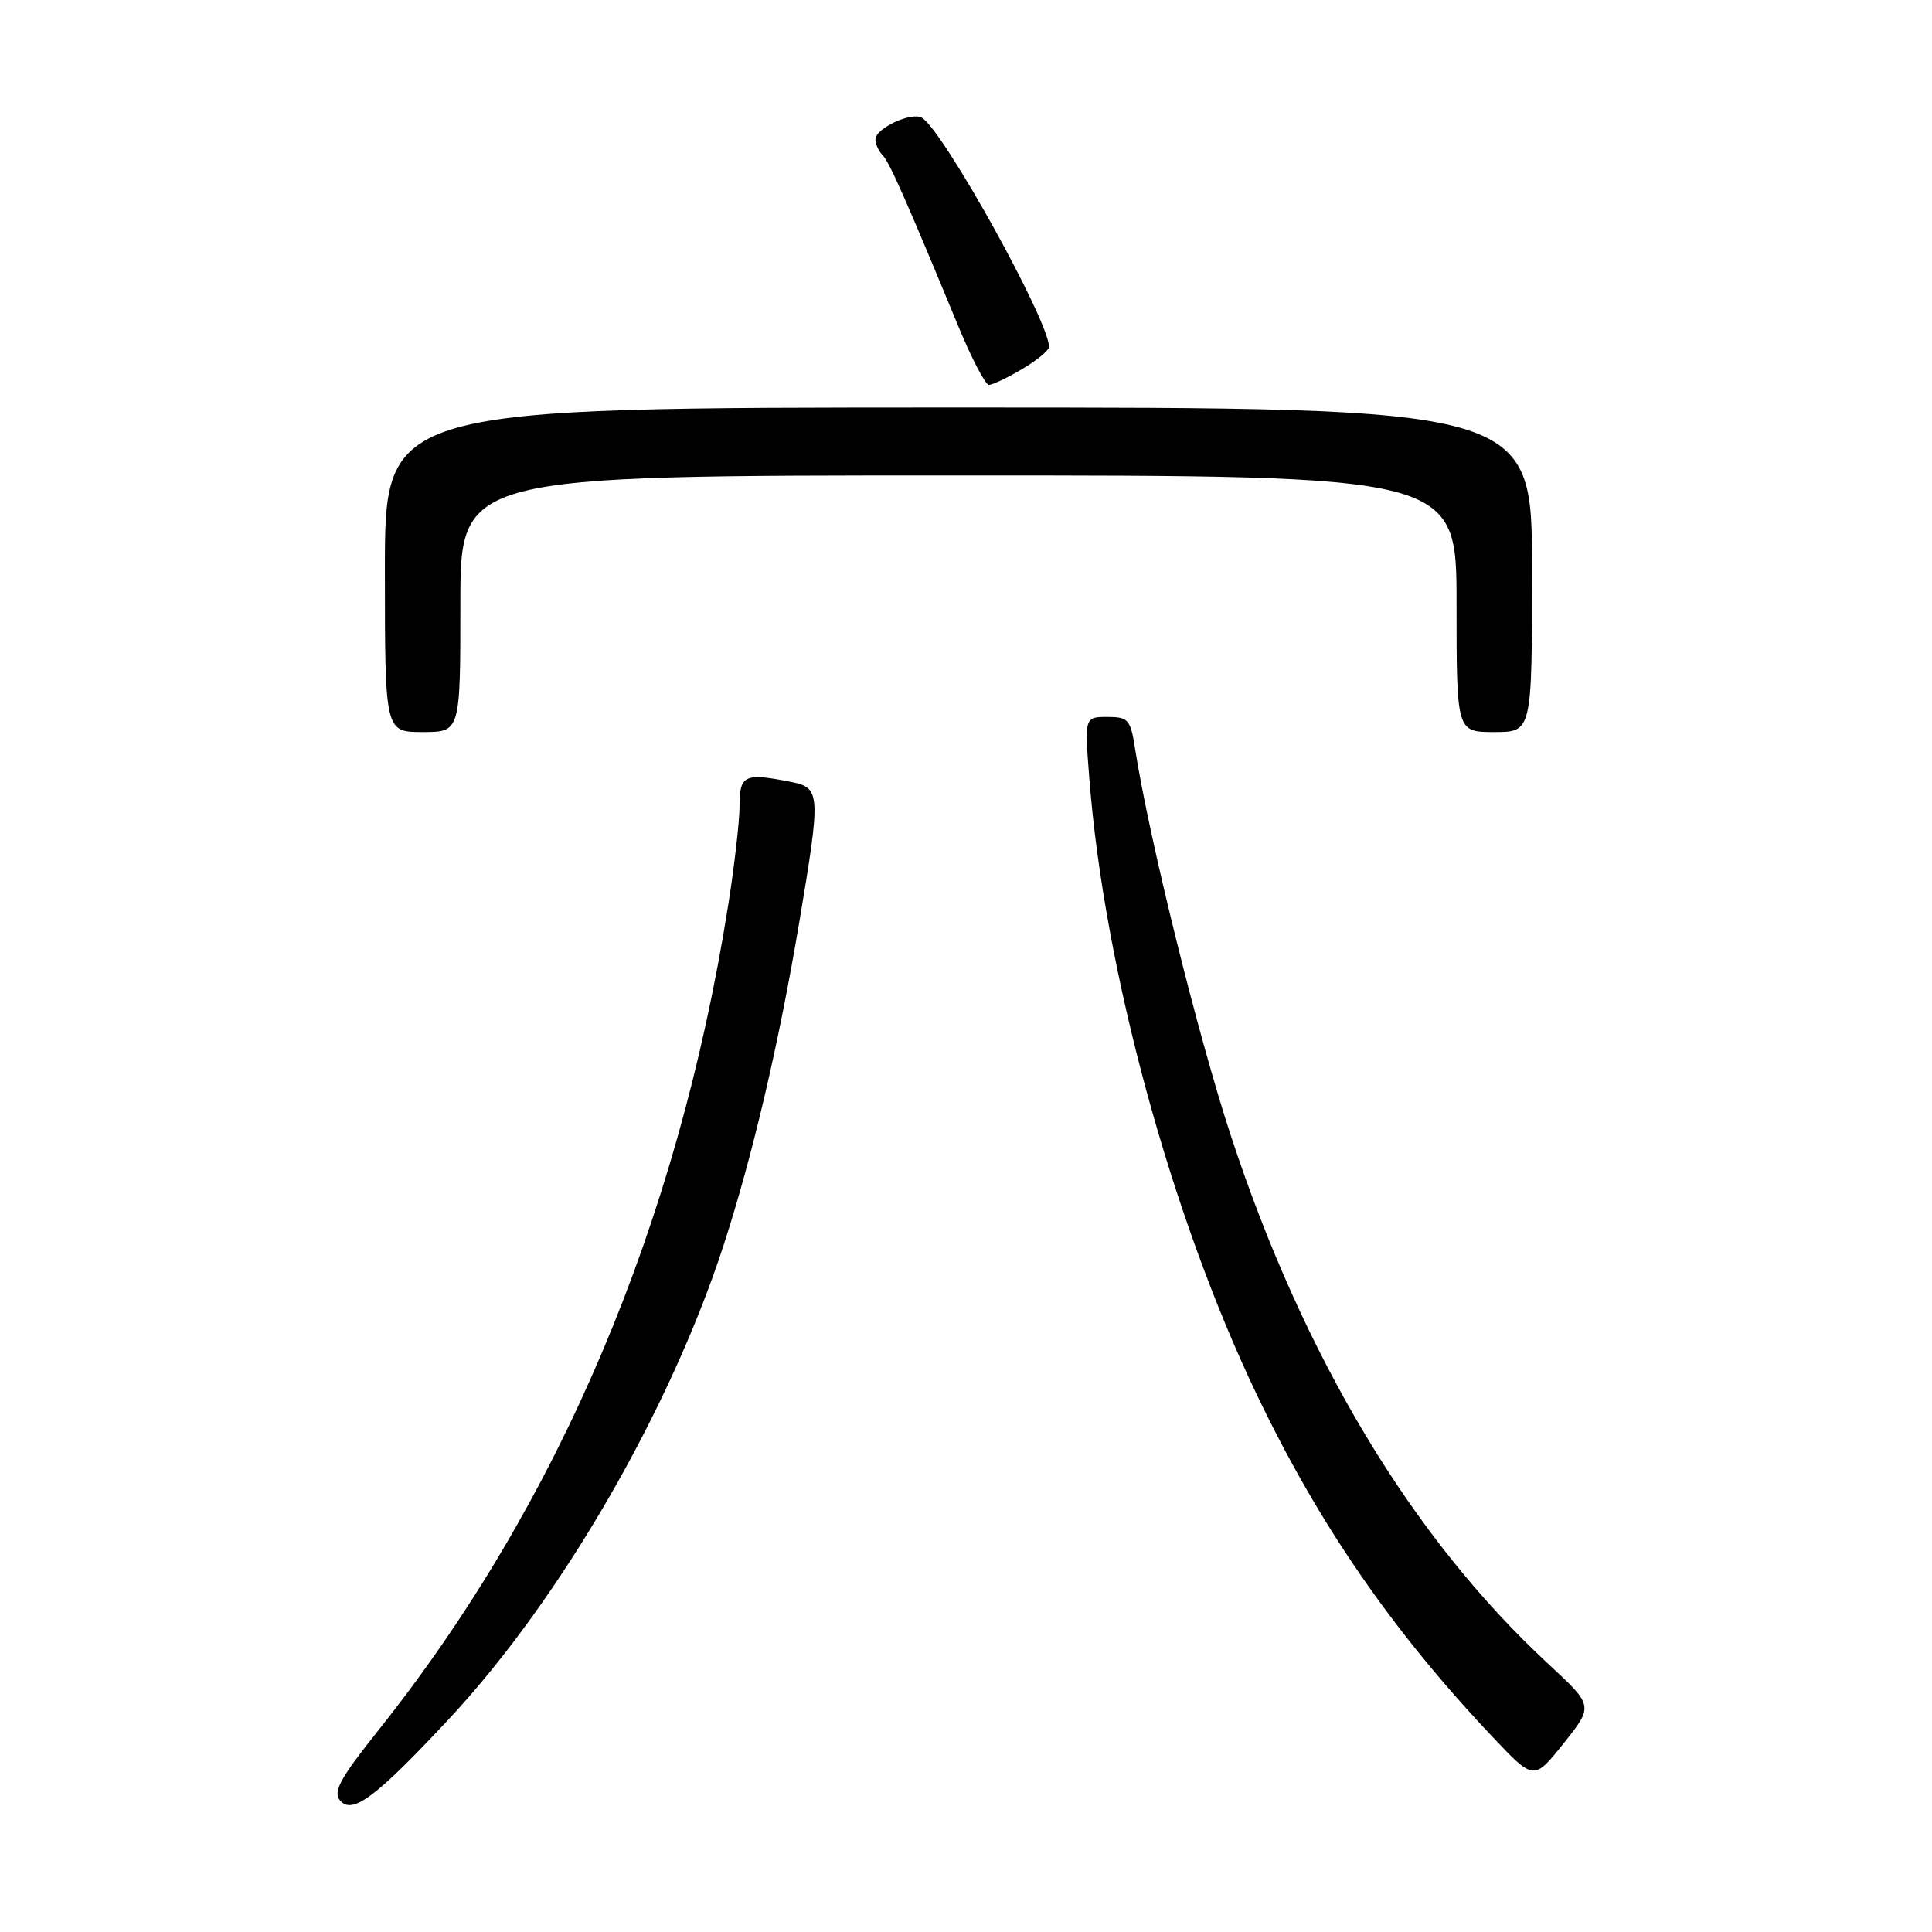 <?xml version="1.0" encoding="UTF-8" standalone="no"?>
<!DOCTYPE svg PUBLIC "-//W3C//DTD SVG 1.1//EN" "http://www.w3.org/Graphics/SVG/1.1/DTD/svg11.dtd" >
<svg xmlns="http://www.w3.org/2000/svg" xmlns:xlink="http://www.w3.org/1999/xlink" version="1.1" viewBox="0 0 256 256">
 <g >
 <path fill="currentColor"
d=" M 59.53 227.73 C 74.27 211.92 88.75 186.92 95.88 165.00 C 99.70 153.25 103.20 138.33 105.92 122.12 C 108.77 105.15 108.73 104.40 104.87 103.62 C 98.66 102.38 98.00 102.68 98.00 106.75 C 97.99 108.81 97.31 114.78 96.48 120.00 C 89.79 162.20 74.07 199.26 50.10 229.32 C 45.08 235.62 44.10 237.41 45.05 238.56 C 46.67 240.51 49.79 238.18 59.53 227.73 Z  M 205.18 220.50 C 187.12 203.78 172.75 179.88 163.10 150.50 C 158.72 137.17 152.25 111.03 150.41 99.25 C 149.80 95.33 149.51 95.00 146.72 95.00 C 143.70 95.00 143.70 95.00 144.35 103.25 C 146.32 128.49 155.14 160.93 166.48 184.69 C 174.72 201.93 184.48 216.11 197.84 230.22 C 203.25 235.94 203.25 235.94 207.20 230.99 C 211.15 226.03 211.15 226.03 205.18 220.50 Z  M 61.00 80.00 C 61.00 63.00 61.00 63.00 127.00 63.00 C 193.00 63.00 193.00 63.00 193.00 80.00 C 193.00 97.00 193.00 97.00 198.00 97.00 C 203.00 97.00 203.00 97.00 203.00 75.50 C 203.00 54.00 203.00 54.00 127.00 54.00 C 51.00 54.00 51.00 54.00 51.00 75.50 C 51.00 97.00 51.00 97.00 56.00 97.00 C 61.00 97.00 61.00 97.00 61.00 80.00 Z  M 135.44 48.90 C 137.40 47.75 139.00 46.42 139.00 45.96 C 139.00 42.53 125.06 17.39 122.17 15.61 C 120.82 14.77 116.00 17.00 116.00 18.46 C 116.00 19.09 116.42 20.03 116.94 20.55 C 117.84 21.46 119.94 26.20 126.99 43.25 C 128.75 47.51 130.57 51.00 131.04 51.00 C 131.50 51.00 133.49 50.06 135.44 48.90 Z "/>
</g>
</svg>